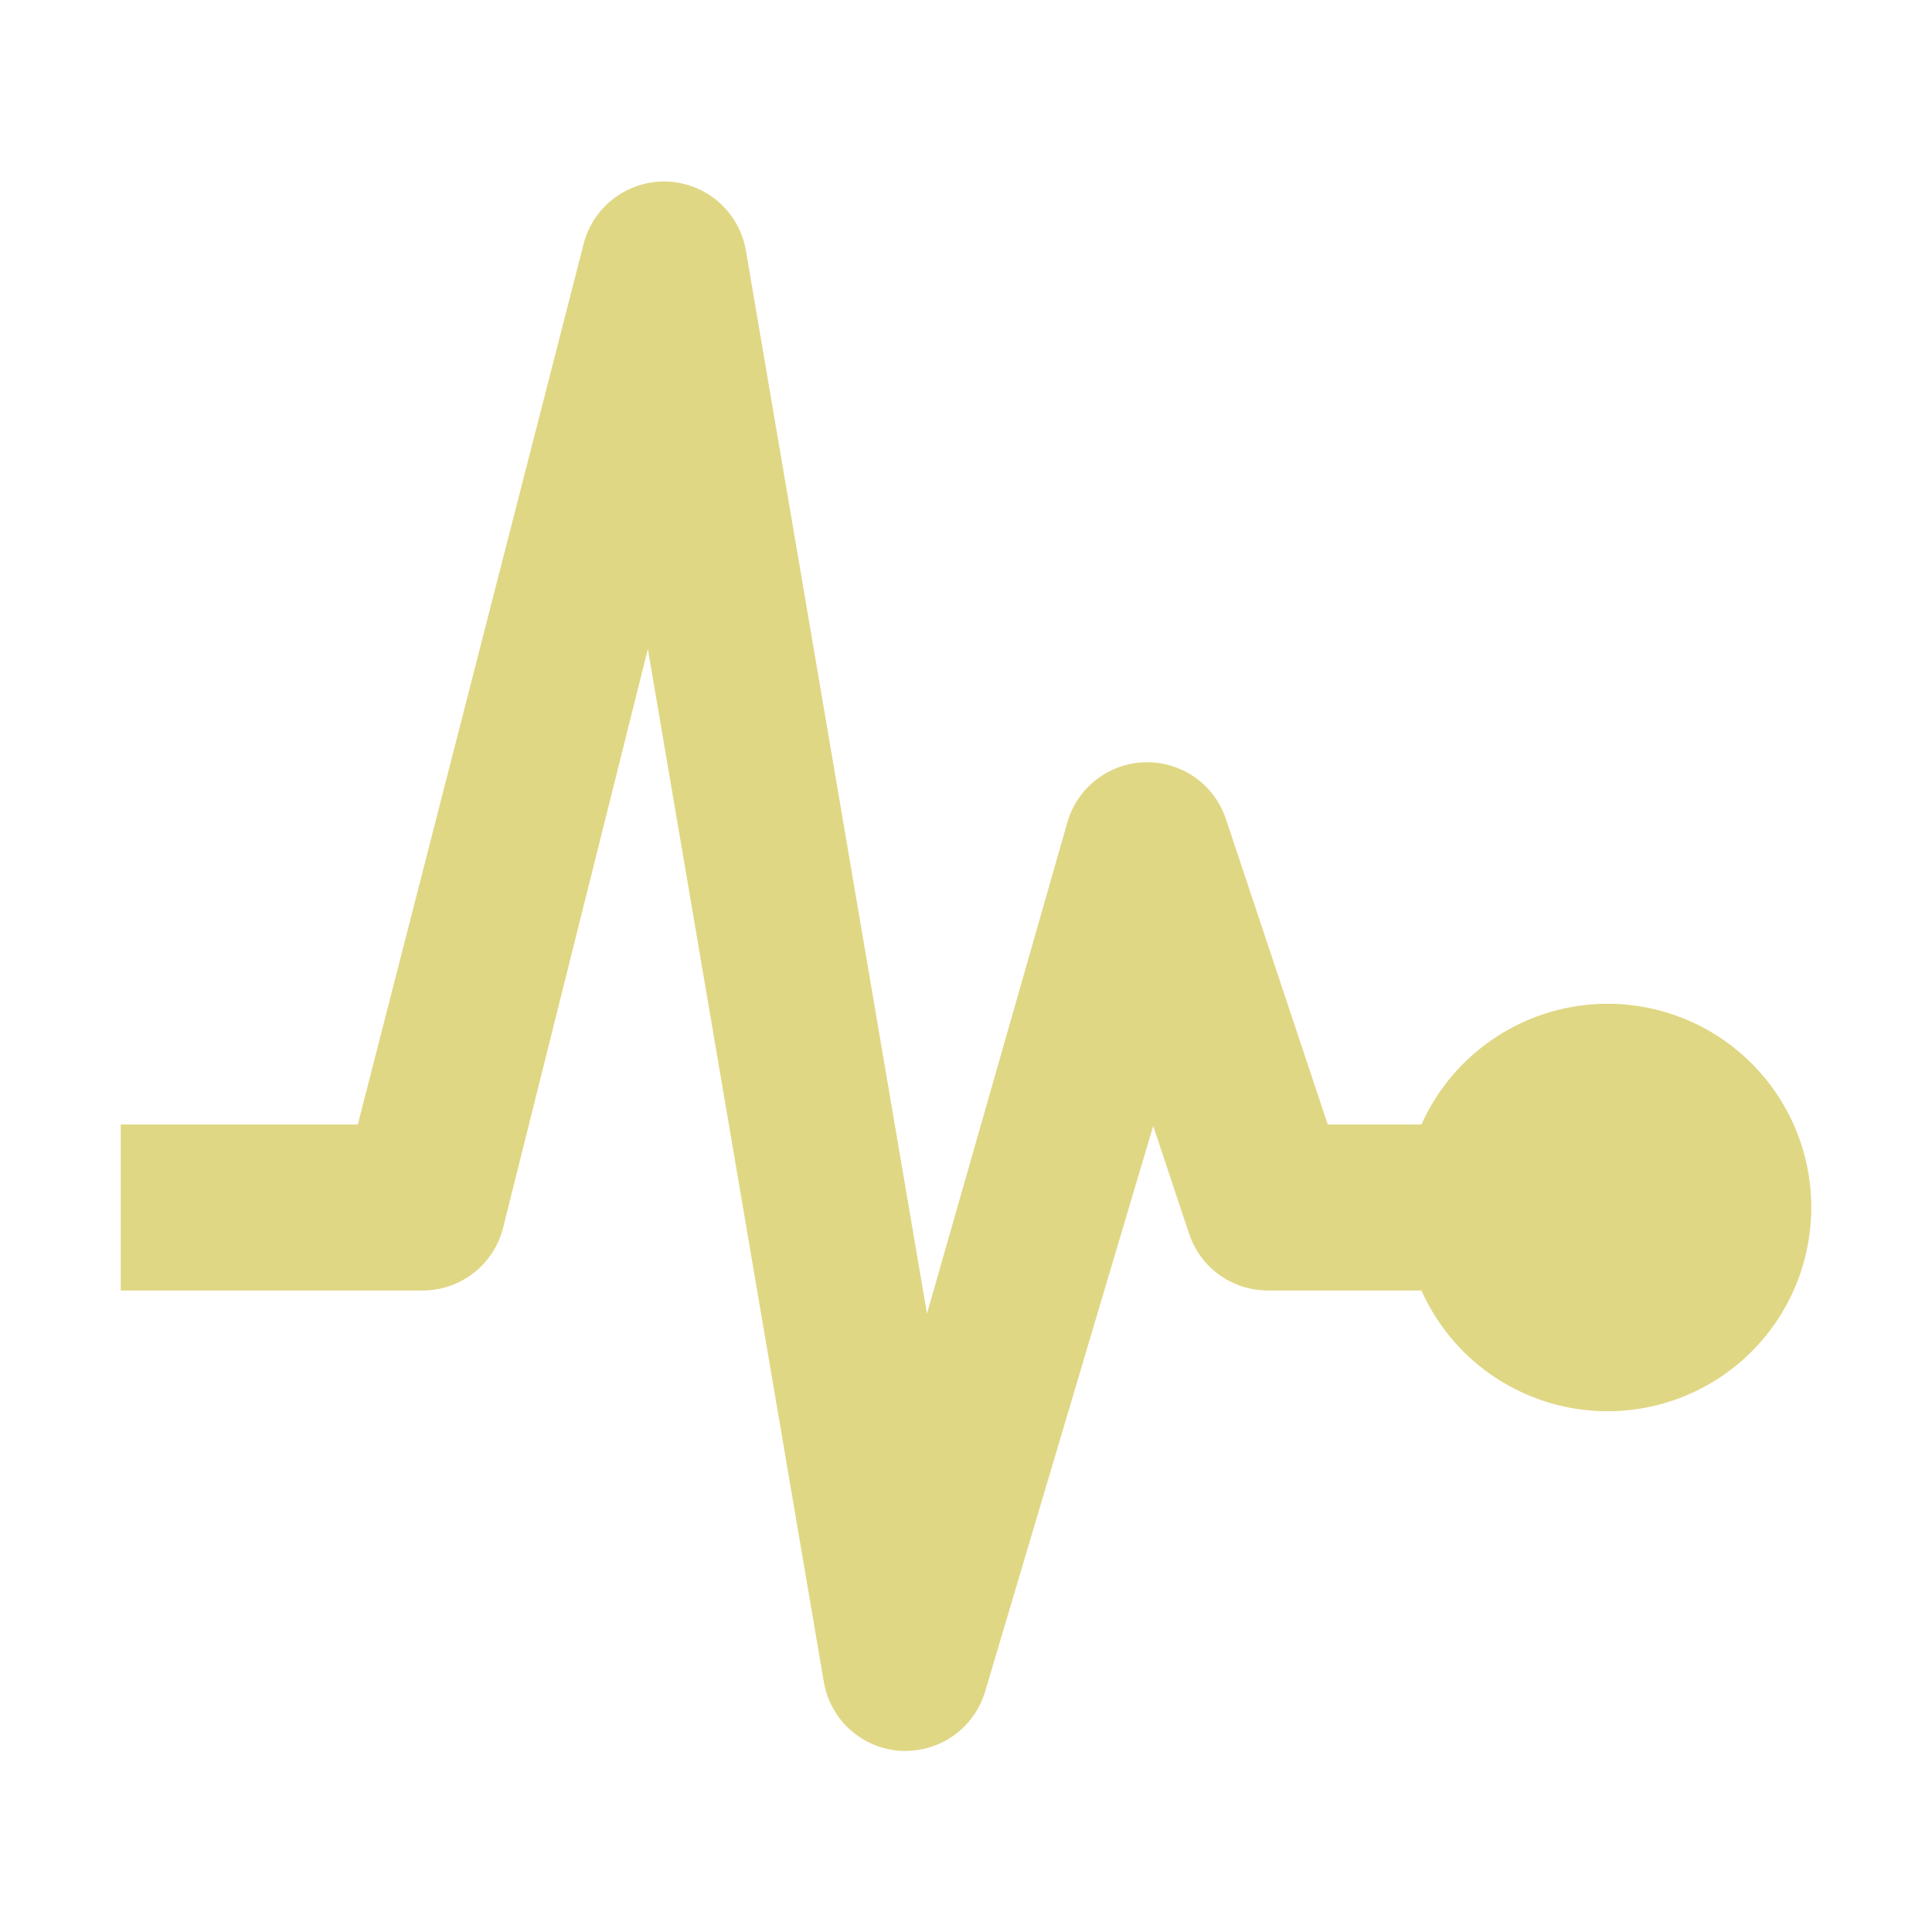 <svg width="30" height="30" viewBox="0 0 30 30" fill="none" xmlns="http://www.w3.org/2000/svg">
<path d="M24.961 15.586C24.35 15.587 23.752 15.764 23.24 16.097C22.727 16.429 22.322 16.903 22.072 17.461H20.617L19.035 12.715C18.947 12.454 18.779 12.228 18.554 12.07C18.329 11.912 18.059 11.83 17.785 11.836C17.51 11.842 17.244 11.936 17.026 12.104C16.808 12.271 16.65 12.505 16.574 12.769L14.394 20.398L11.582 3.889C11.532 3.598 11.383 3.333 11.162 3.139C10.94 2.944 10.658 2.831 10.363 2.819C10.068 2.808 9.778 2.897 9.541 3.074C9.304 3.25 9.135 3.503 9.062 3.789L5.556 17.461H1.875V20.039H6.562C6.85 20.039 7.129 19.943 7.356 19.766C7.582 19.589 7.743 19.342 7.813 19.063L10.06 10.078L12.791 26.11C12.839 26.4 12.983 26.664 13.201 26.86C13.419 27.055 13.697 27.171 13.99 27.188H14.062C14.343 27.187 14.616 27.096 14.839 26.927C15.063 26.757 15.225 26.52 15.302 26.25L17.907 17.483L18.465 19.16C18.551 19.416 18.715 19.639 18.934 19.797C19.154 19.954 19.417 20.039 19.688 20.039H22.072C22.304 20.559 22.672 21.007 23.137 21.335C23.603 21.663 24.148 21.86 24.715 21.904C25.283 21.949 25.852 21.839 26.363 21.587C26.873 21.335 27.306 20.95 27.616 20.472C27.926 19.994 28.101 19.442 28.123 18.873C28.146 18.304 28.014 17.739 27.742 17.239C27.47 16.739 27.068 16.321 26.579 16.03C26.089 15.739 25.53 15.586 24.961 15.586Z" fill="#E0D785"/>
</svg>
